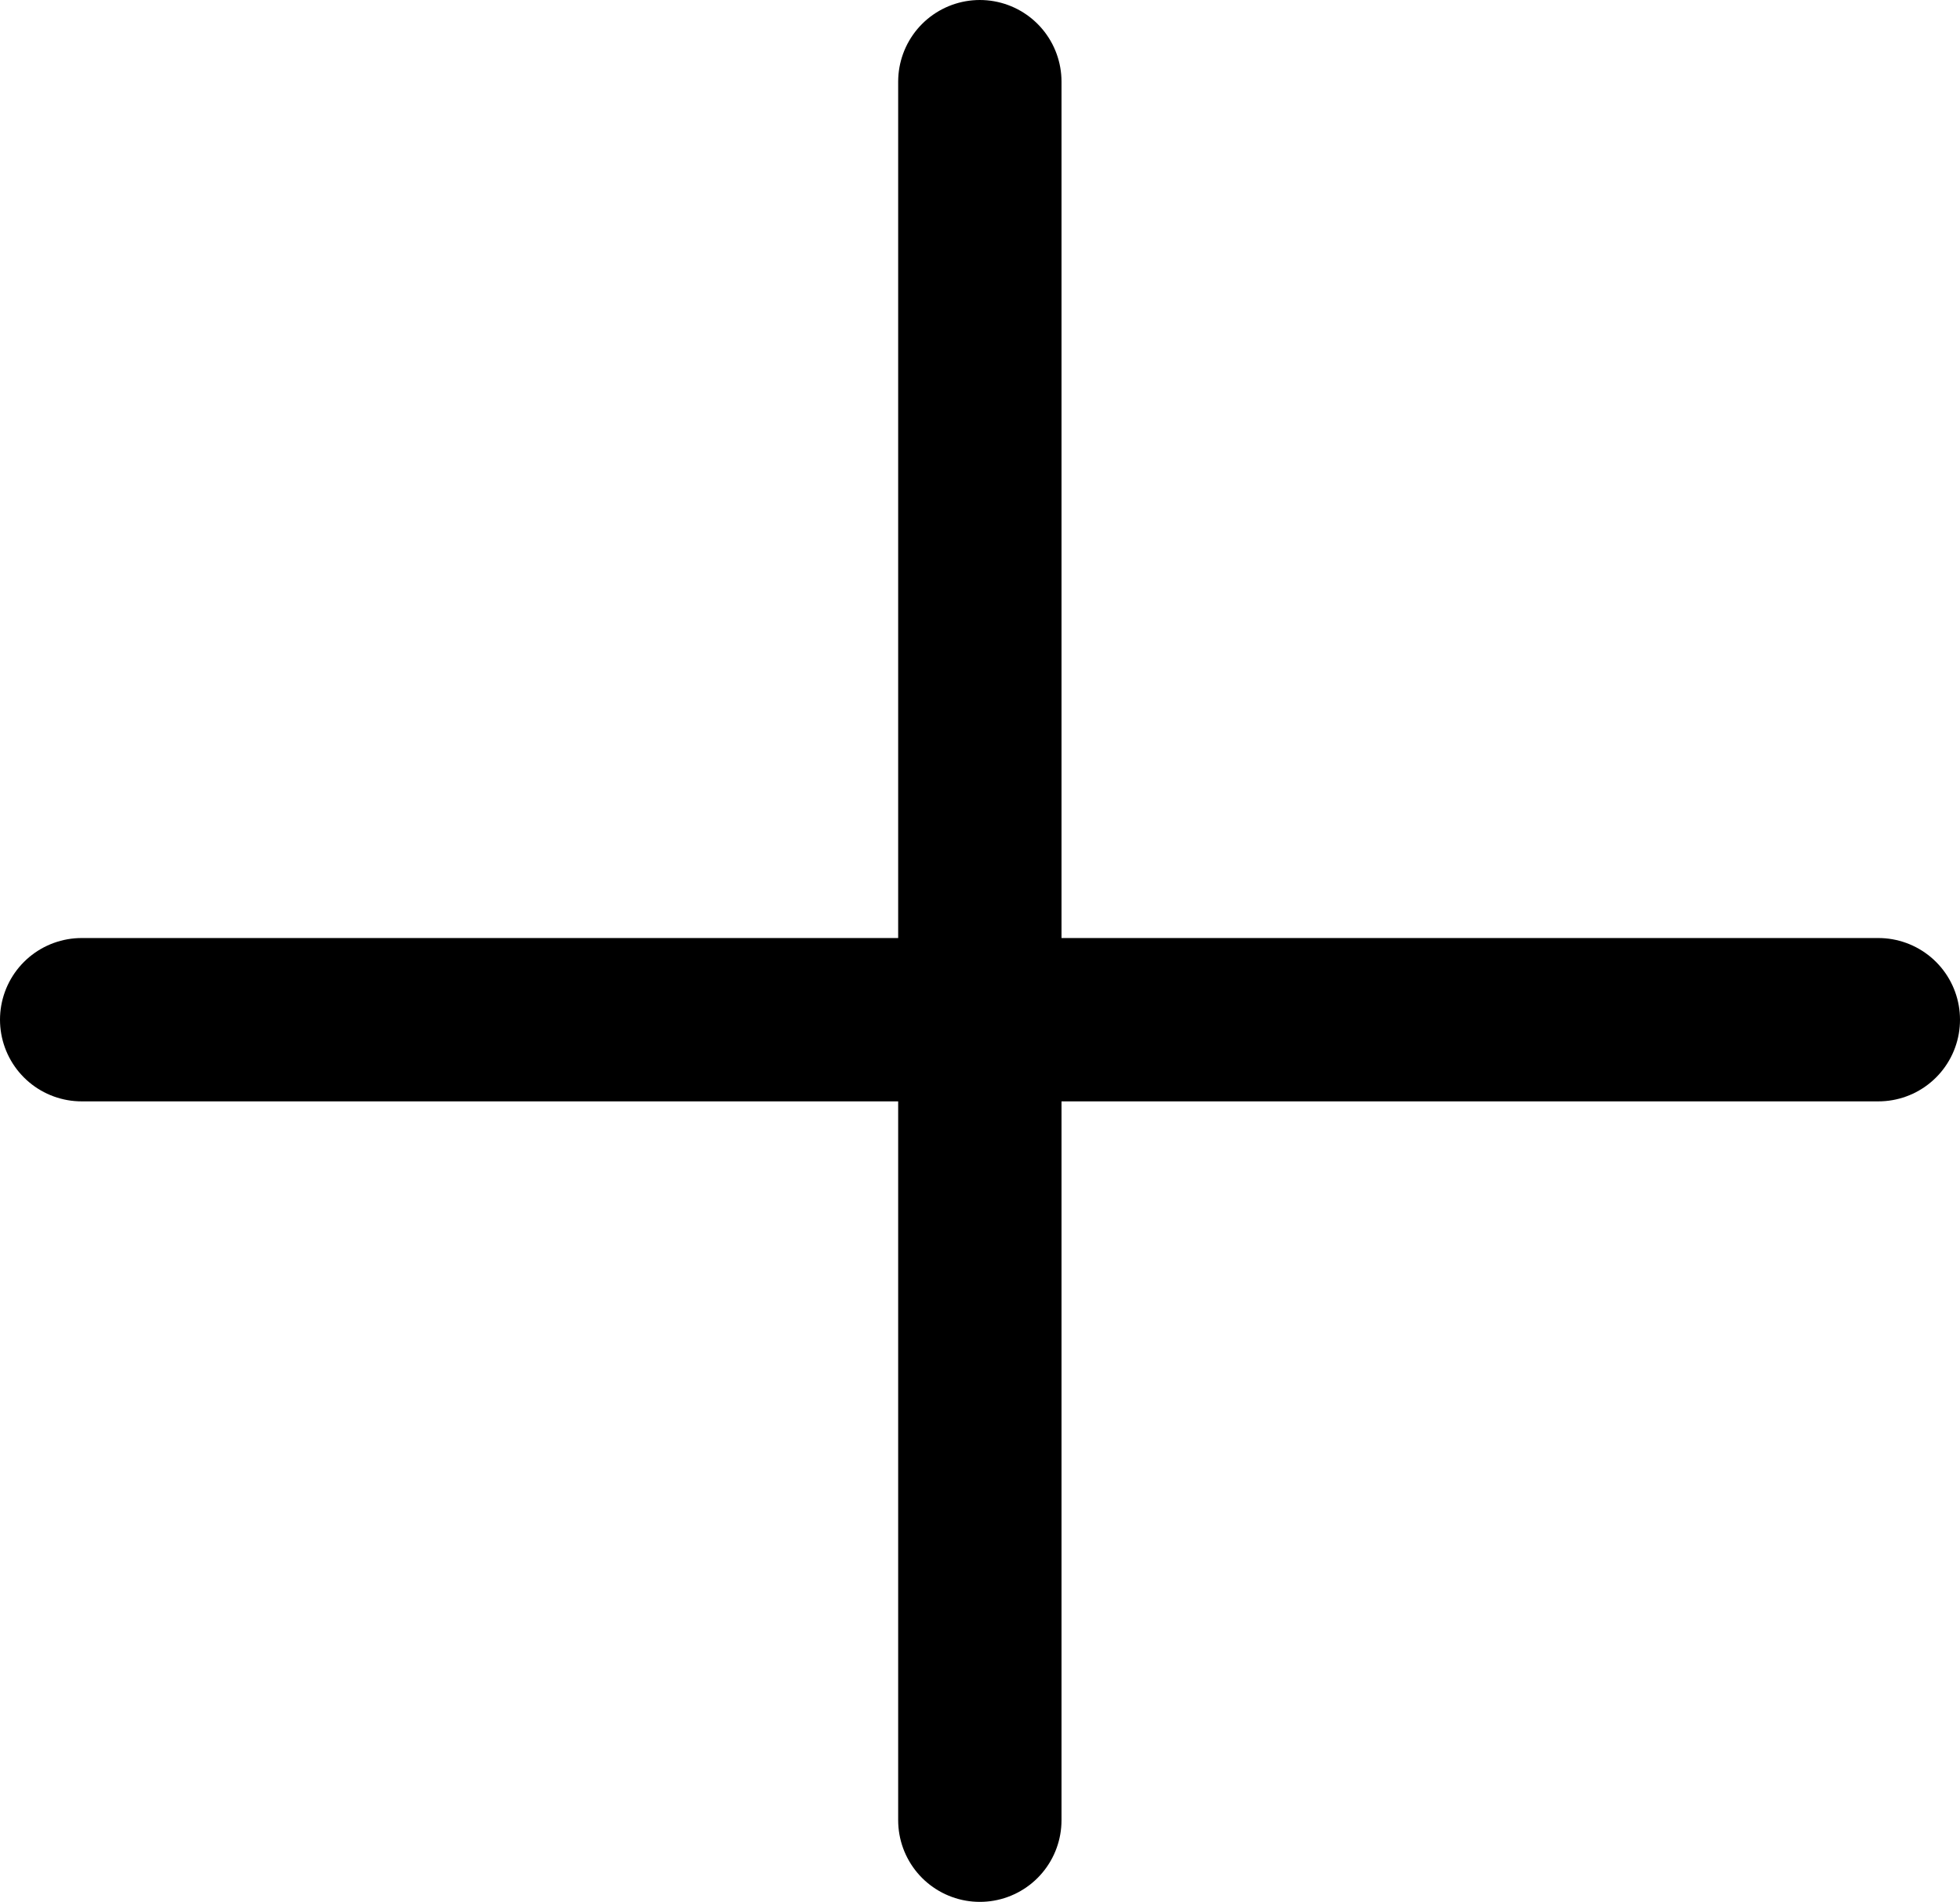 <svg xmlns="http://www.w3.org/2000/svg" width="12" height="11.644" viewBox="0 0 12 11.644">
  <g id="Group_7836" data-name="Group 7836" transform="translate(0.499 0.5)">
    <g id="Group_7895" data-name="Group 7895" transform="translate(0 0)">
      <line id="Line_9" data-name="Line 9" x2="11" transform="translate(0.001 5.743)" fill="none" stroke="#000" stroke-linecap="round" stroke-width="1"/>
      <line id="Line_10" data-name="Line 10" x2="10.644" transform="translate(5.5) rotate(90)" fill="none" stroke="#000" stroke-linecap="round" stroke-width="1"/>
    </g>
  </g>
</svg>
